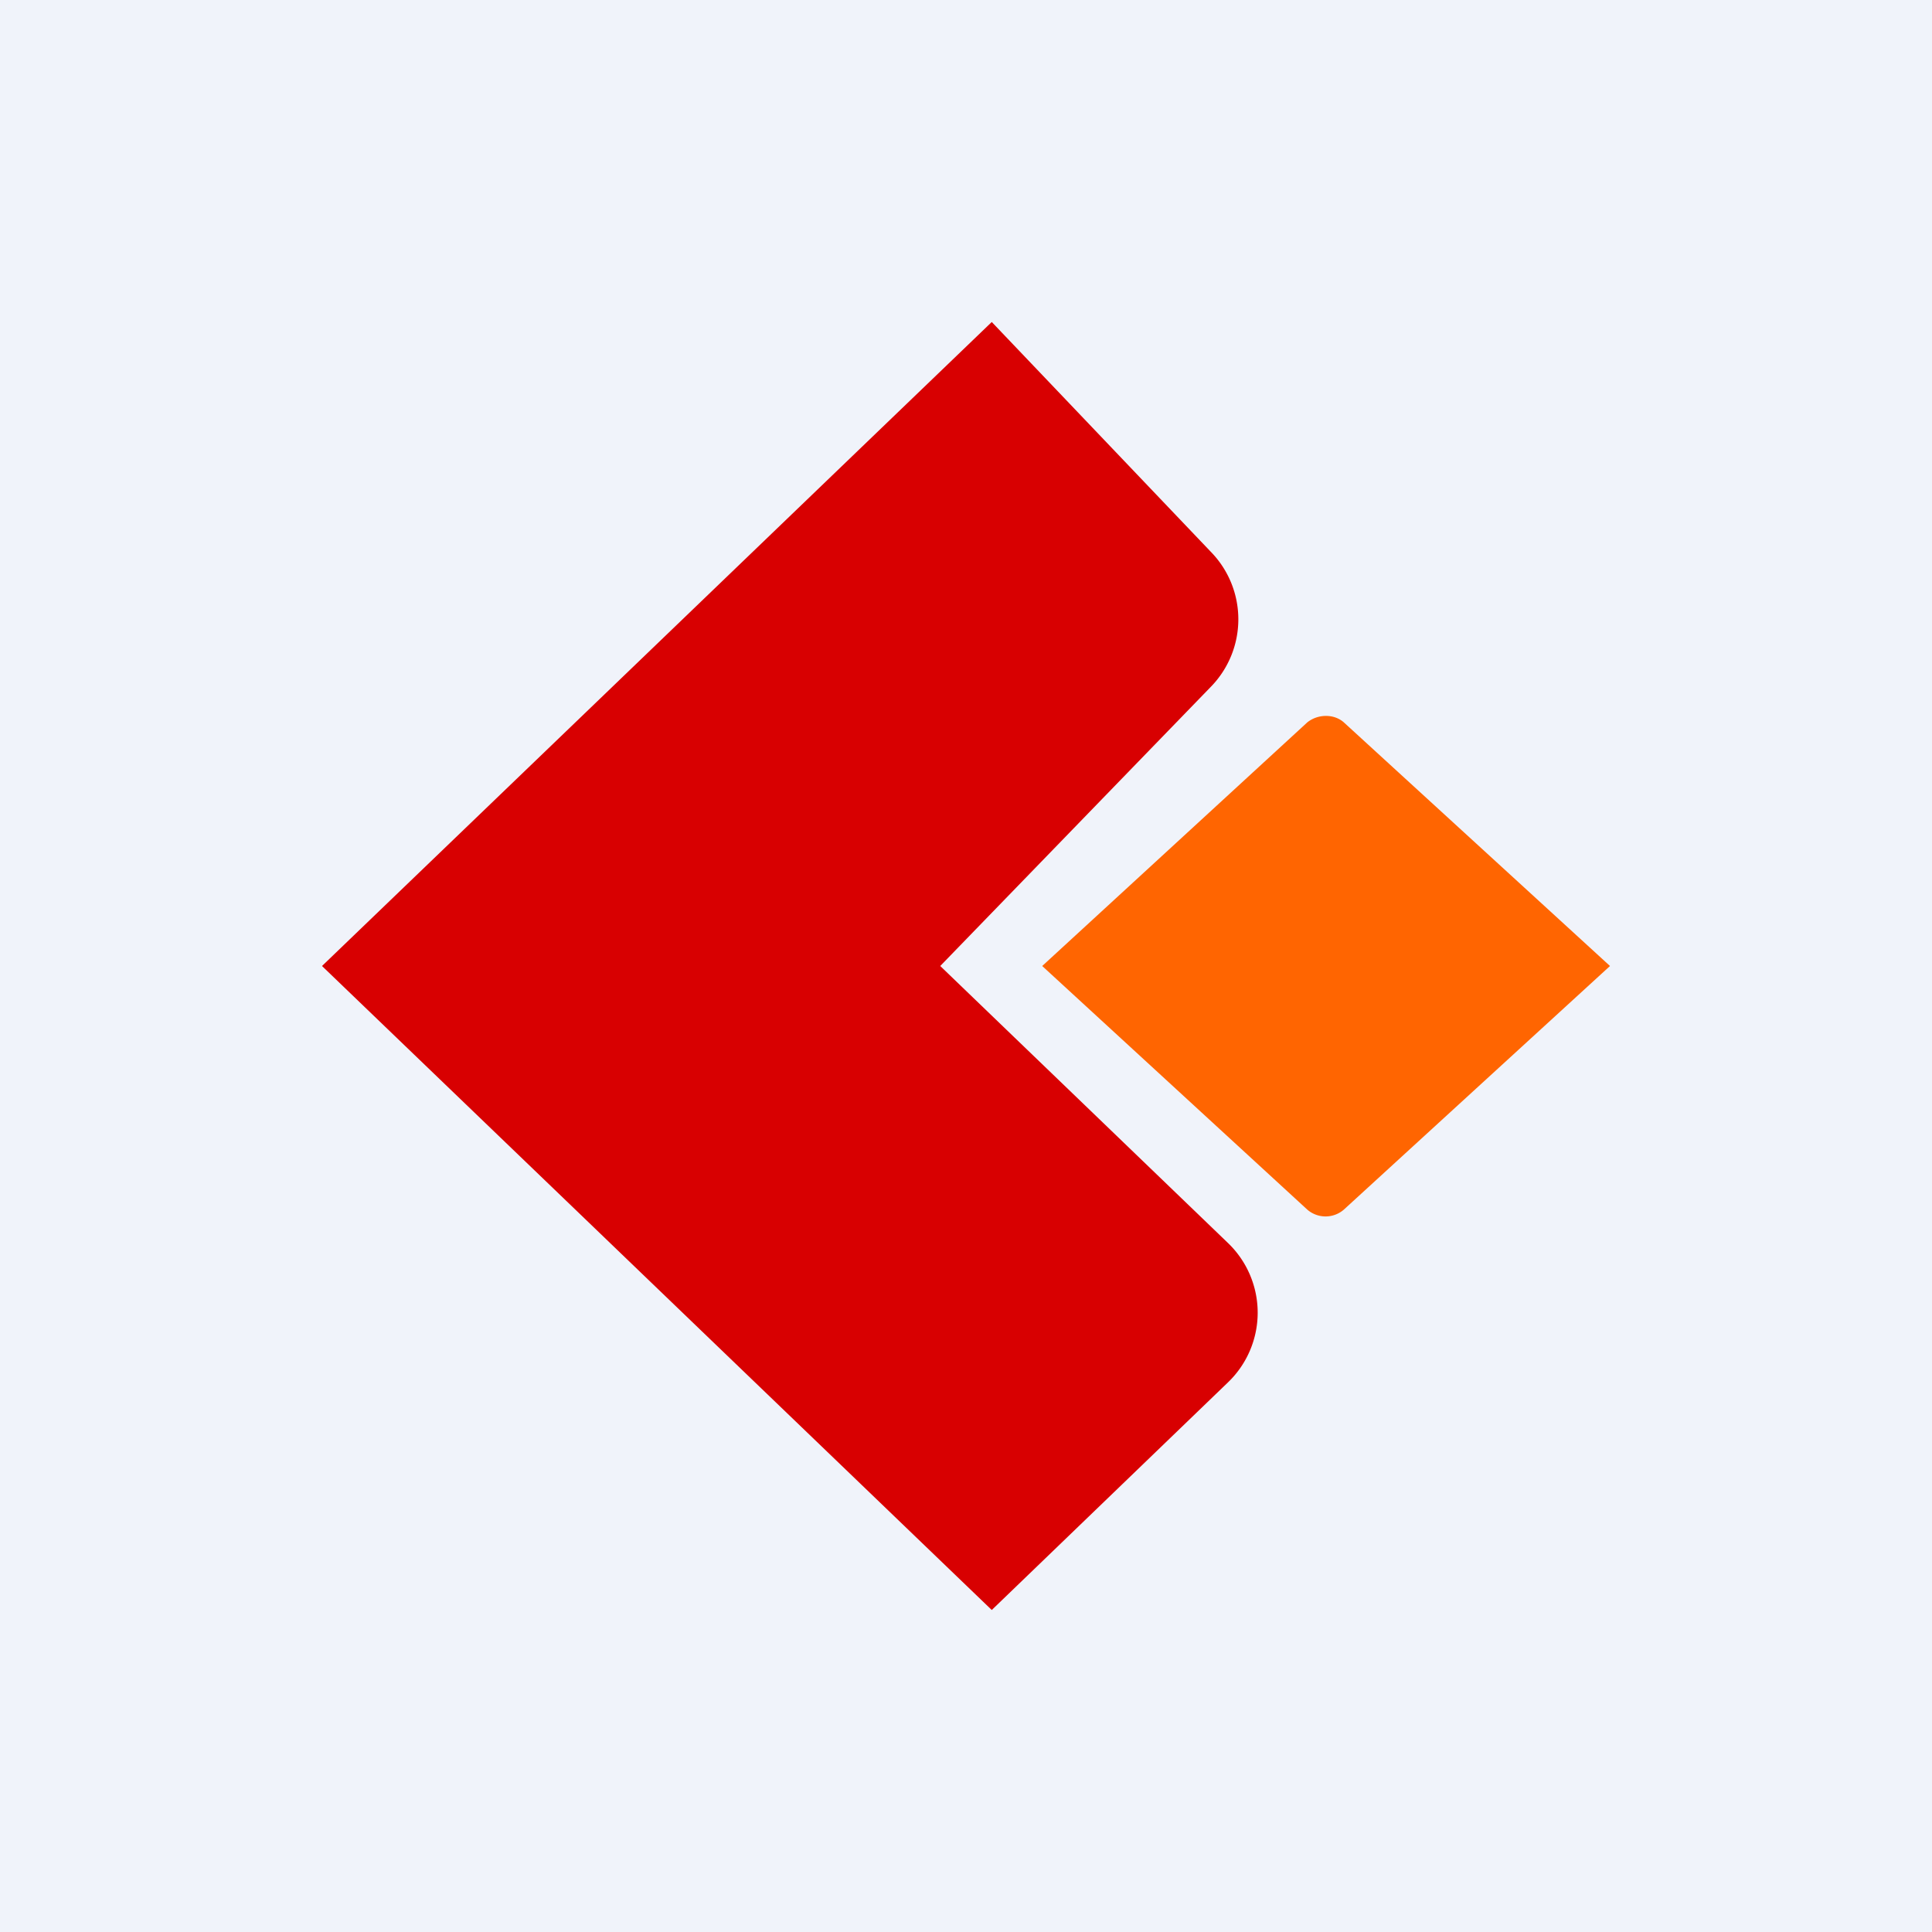 <!-- by TradingView --><svg width="18" height="18" viewBox="0 0 18 18" xmlns="http://www.w3.org/2000/svg"><path fill="#F0F3FA" d="M0 0h18v18H0z"/><path d="M12.18 11.27 9.71 9l2.47-2.27c.1-.08.25-.08.34 0L15 9l-2.48 2.27a.26.26 0 0 1-.34 0Z" fill="#FF6501"/><path d="M11.28 5.14 9.24 3 3 9l6.24 6 2.2-2.12a.9.9 0 0 0 0-1.3L8.76 9l2.52-2.6a.9.9 0 0 0 0-1.26Z" fill="#D80001"/></svg>
